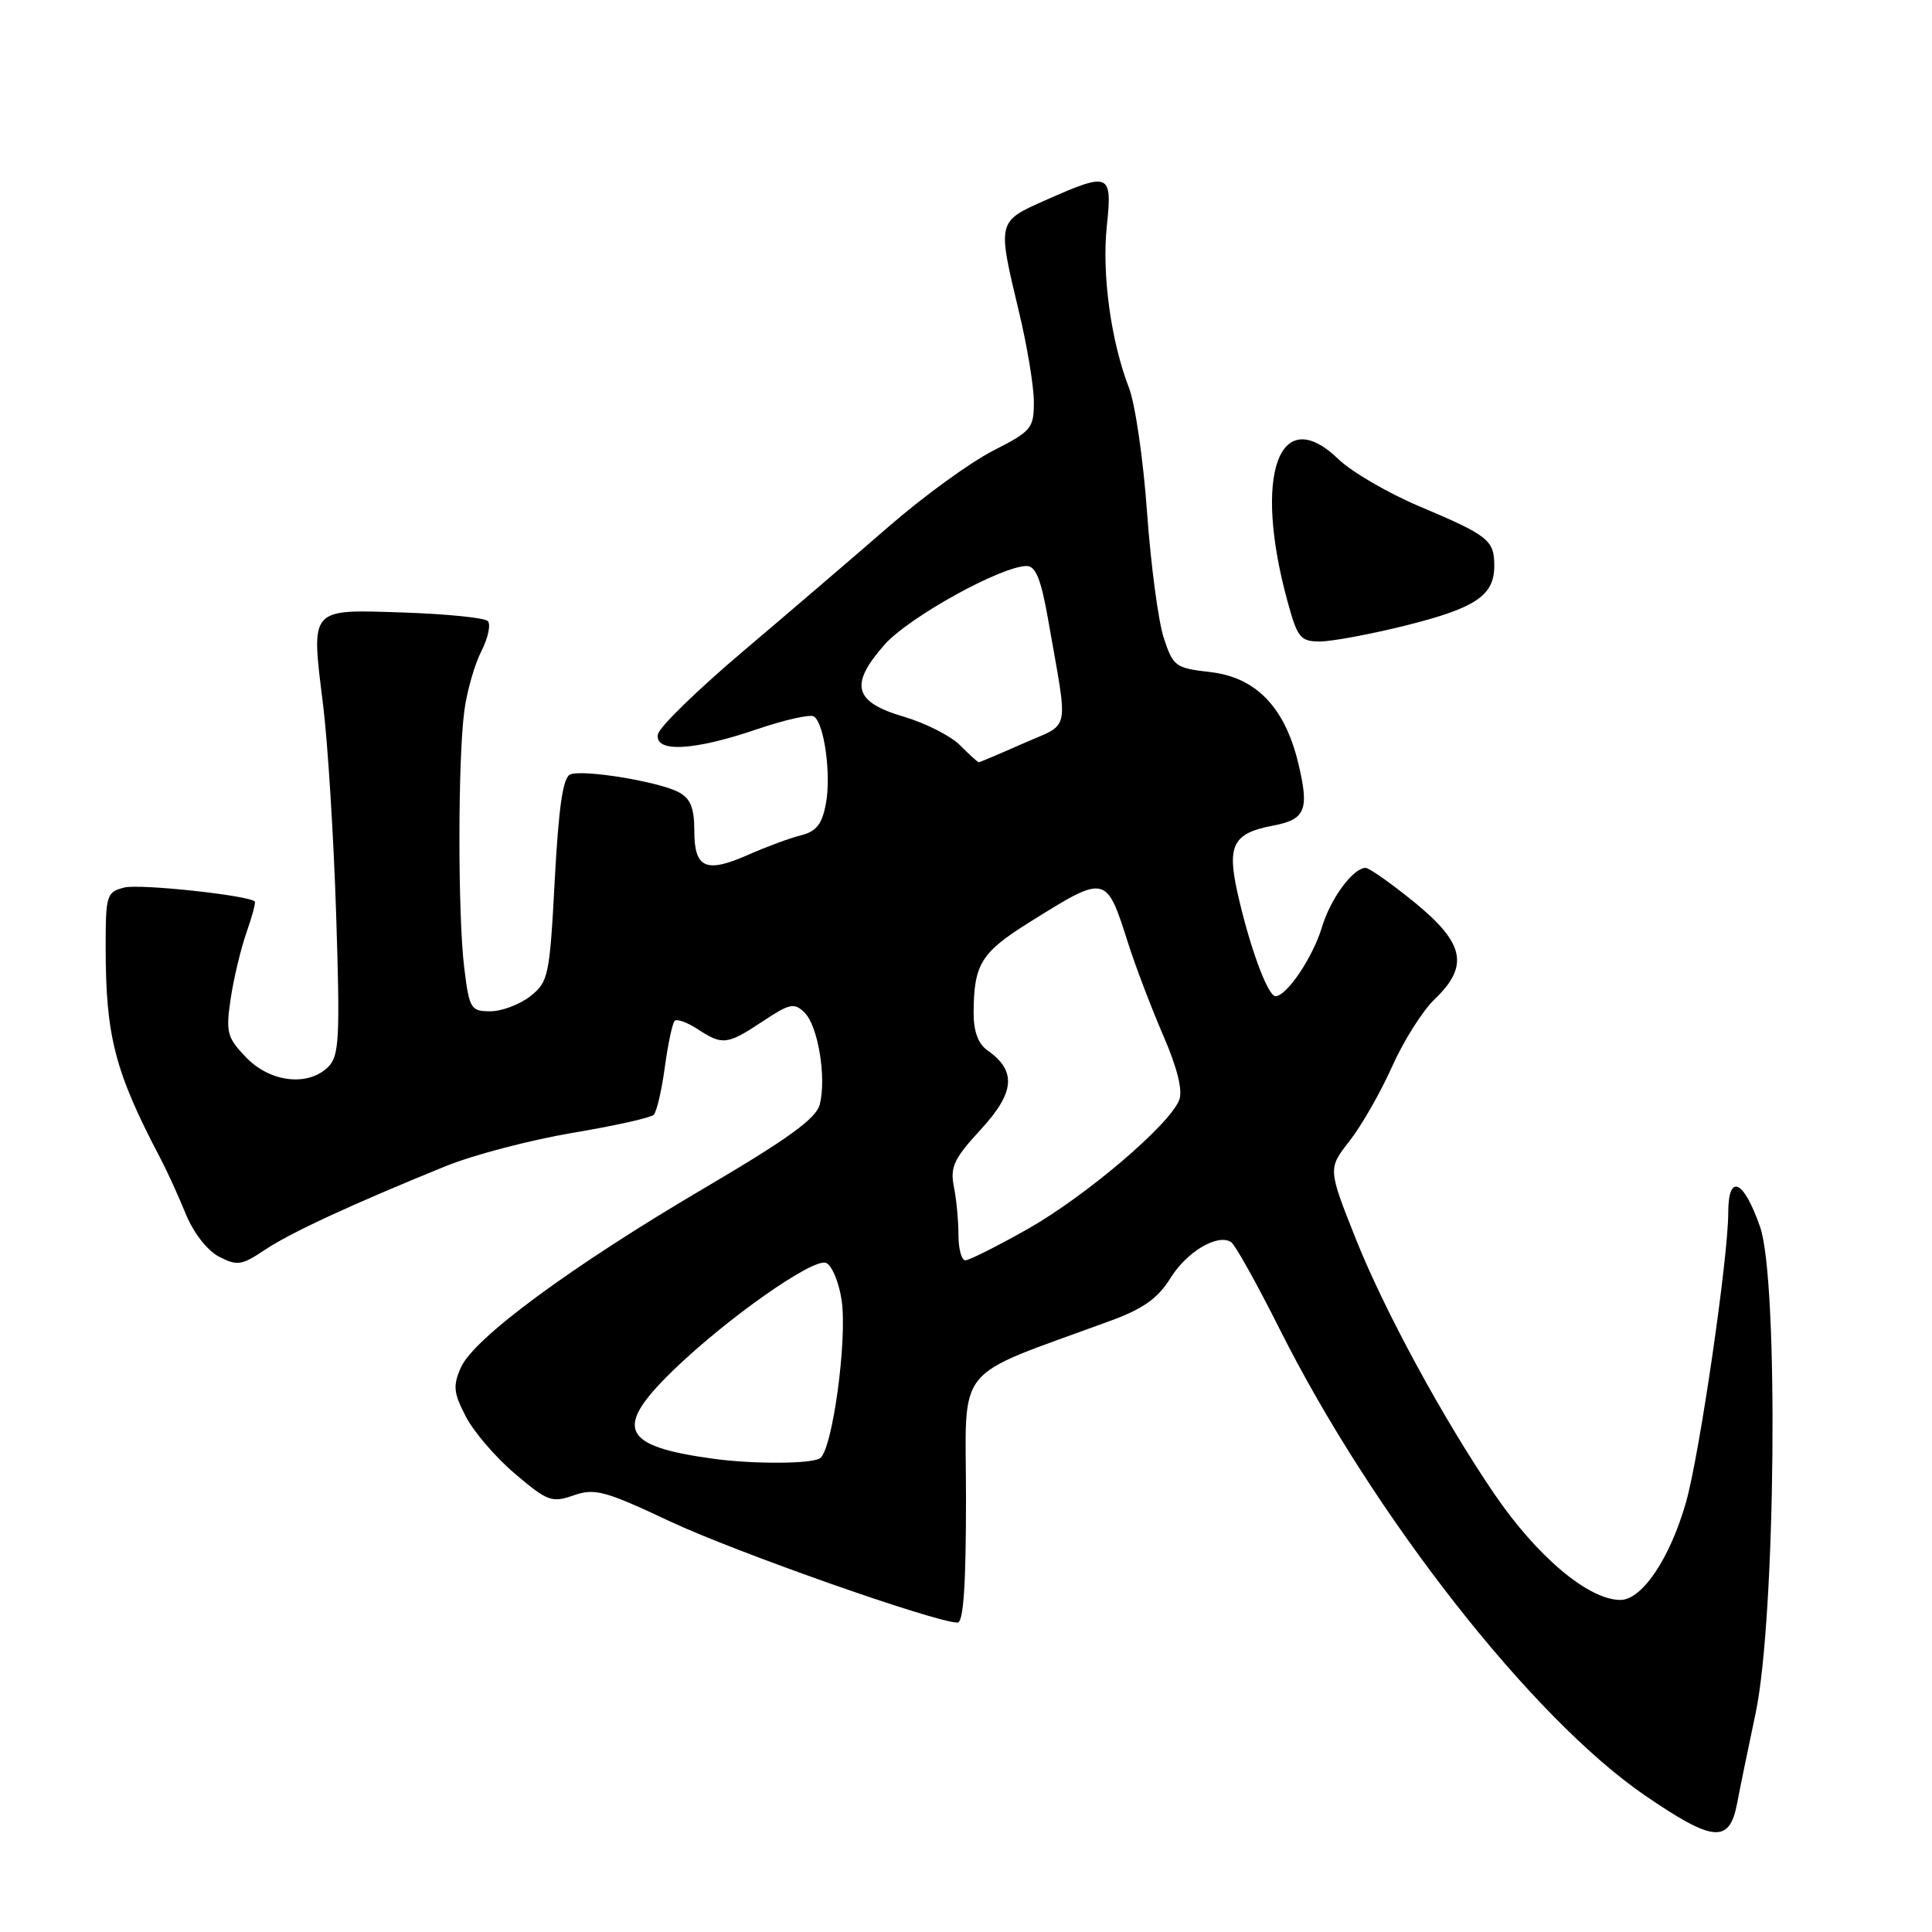 <?xml version="1.0" encoding="UTF-8" standalone="no"?>
<!DOCTYPE svg PUBLIC "-//W3C//DTD SVG 1.1//EN" "http://www.w3.org/Graphics/SVG/1.1/DTD/svg11.dtd" >
<svg xmlns="http://www.w3.org/2000/svg" xmlns:xlink="http://www.w3.org/1999/xlink" version="1.1" viewBox="0 0 256 256">
 <g >
 <path fill="currentColor"
d=" M 230.17 238.99 C 230.53 237.07 231.64 231.68 232.63 227.00 C 235.29 214.39 235.70 169.67 233.22 162.57 C 231.03 156.28 229.00 155.40 229.00 160.73 C 229.00 166.66 225.19 192.79 223.42 199.00 C 221.30 206.47 217.59 212.00 214.71 212.00 C 210.50 212.00 203.69 206.28 198.04 198.00 C 191.28 188.10 183.44 173.68 179.66 164.18 C 175.95 154.85 175.95 154.85 178.83 151.18 C 180.41 149.15 182.94 144.73 184.45 141.35 C 185.95 137.97 188.49 133.94 190.09 132.41 C 194.70 128.00 194.07 124.98 187.41 119.55 C 184.33 117.05 181.43 115.00 180.95 115.00 C 179.29 115.00 176.29 119.08 175.15 122.89 C 173.96 126.86 170.49 132.00 169.01 132.00 C 167.98 132.00 165.54 125.34 163.96 118.23 C 162.57 111.97 163.42 110.39 168.68 109.40 C 173.00 108.59 173.51 107.31 172.03 101.14 C 170.26 93.73 166.43 89.76 160.42 89.06 C 155.74 88.53 155.44 88.31 154.20 84.51 C 153.48 82.32 152.49 74.84 151.99 67.89 C 151.50 60.95 150.42 53.52 149.59 51.38 C 147.20 45.18 145.99 36.35 146.66 29.94 C 147.40 22.91 147.05 22.76 138.62 26.49 C 132.11 29.37 132.14 29.27 134.99 41.19 C 136.09 45.76 136.99 51.18 136.99 53.23 C 137.00 56.75 136.68 57.13 131.57 59.73 C 128.58 61.26 122.39 65.75 117.82 69.72 C 113.24 73.70 104.55 81.14 98.51 86.26 C 92.46 91.38 87.36 96.34 87.18 97.29 C 86.71 99.75 91.88 99.50 100.23 96.65 C 103.93 95.39 107.36 94.62 107.84 94.93 C 109.22 95.83 110.16 102.65 109.43 106.51 C 108.93 109.21 108.17 110.17 106.14 110.68 C 104.69 111.04 101.55 112.20 99.18 113.25 C 93.52 115.75 92.00 115.07 92.00 110.07 C 92.00 107.06 91.49 105.80 89.95 104.98 C 87.34 103.58 77.34 101.93 75.58 102.61 C 74.60 102.98 74.04 106.76 73.51 116.57 C 72.83 129.36 72.67 130.11 70.26 132.01 C 68.87 133.10 66.49 134.00 64.98 134.00 C 62.38 134.00 62.19 133.68 61.52 128.29 C 60.66 121.40 60.66 100.64 61.53 94.16 C 61.87 91.60 62.88 88.06 63.78 86.29 C 64.68 84.52 65.06 82.72 64.63 82.29 C 64.19 81.86 59.15 81.35 53.42 81.16 C 40.92 80.75 41.20 80.42 42.81 93.39 C 43.43 98.40 44.21 110.87 44.54 121.11 C 45.07 137.54 44.95 139.91 43.50 141.36 C 40.85 144.01 35.79 143.43 32.61 140.11 C 30.08 137.48 29.91 136.80 30.56 132.36 C 30.96 129.69 31.90 125.74 32.65 123.59 C 33.41 121.45 33.90 119.58 33.76 119.45 C 32.86 118.62 18.51 117.09 16.48 117.60 C 14.13 118.19 14.00 118.59 14.00 125.47 C 14.00 137.31 15.21 141.99 21.26 153.50 C 22.13 155.15 23.63 158.44 24.60 160.82 C 25.64 163.37 27.46 165.70 29.03 166.52 C 31.43 167.76 32.03 167.67 35.10 165.61 C 38.49 163.34 46.62 159.58 59.11 154.50 C 62.75 153.03 70.26 151.06 75.81 150.12 C 81.36 149.19 86.22 148.11 86.62 147.72 C 87.01 147.32 87.68 144.48 88.09 141.41 C 88.51 138.33 89.10 135.57 89.40 135.27 C 89.69 134.97 91.06 135.47 92.43 136.36 C 95.74 138.53 96.35 138.46 101.07 135.33 C 104.68 132.94 105.26 132.83 106.63 134.20 C 108.40 135.97 109.52 142.77 108.63 146.33 C 108.16 148.20 104.48 150.87 93.26 157.47 C 75.64 167.84 62.79 177.31 61.07 181.20 C 60.00 183.62 60.09 184.56 61.73 187.71 C 62.78 189.74 65.72 193.16 68.27 195.31 C 72.55 198.94 73.12 199.15 76.02 198.14 C 78.82 197.17 80.15 197.53 88.82 201.61 C 97.44 205.66 123.97 215.00 126.88 215.00 C 127.66 215.00 128.00 210.04 128.00 198.59 C 128.00 180.32 125.99 182.79 147.20 174.99 C 151.50 173.41 153.44 172.02 155.08 169.37 C 157.24 165.88 161.30 163.45 163.11 164.57 C 163.64 164.89 166.52 170.06 169.53 176.05 C 181.91 200.75 203.00 227.67 218.00 237.93 C 227.02 244.10 229.15 244.29 230.17 238.99 Z  M 186.11 82.92 C 195.53 80.58 198.00 78.93 198.00 74.97 C 198.00 71.56 197.24 70.96 188.00 67.06 C 183.88 65.31 179.09 62.52 177.36 60.85 C 169.47 53.23 166.00 62.94 170.62 79.75 C 171.92 84.51 172.32 85.00 174.89 85.00 C 176.45 85.00 181.50 84.06 186.11 82.92 Z  M 94.50 193.29 C 82.29 191.62 81.25 189.28 89.25 181.53 C 96.36 174.66 107.71 166.68 109.45 167.34 C 110.22 167.64 111.16 169.87 111.52 172.29 C 112.30 177.51 110.29 192.18 108.65 193.23 C 107.47 193.99 99.83 194.02 94.50 193.29 Z  M 127.00 163.62 C 127.00 161.77 126.73 158.89 126.39 157.22 C 125.88 154.63 126.41 153.51 129.98 149.64 C 134.48 144.75 134.72 141.91 130.86 139.19 C 129.61 138.32 129.00 136.67 129.01 134.19 C 129.04 127.77 129.98 126.23 136.35 122.24 C 146.61 115.83 146.56 115.82 149.49 125.00 C 150.45 128.03 152.54 133.50 154.12 137.17 C 156.01 141.53 156.74 144.50 156.25 145.76 C 154.97 149.05 143.85 158.51 136.16 162.86 C 132.12 165.14 128.41 167.00 127.91 167.00 C 127.41 167.00 127.00 165.48 127.00 163.62 Z  M 127.21 98.75 C 125.98 97.51 122.62 95.81 119.74 94.96 C 113.14 93.02 112.53 90.74 117.18 85.45 C 120.36 81.82 132.68 75.00 136.04 75.00 C 137.25 75.00 137.96 76.80 138.91 82.25 C 141.57 97.50 141.94 95.69 135.58 98.51 C 132.48 99.88 129.83 101.00 129.69 101.00 C 129.56 101.00 128.44 99.99 127.21 98.75 Z "/>
</g>
</svg>